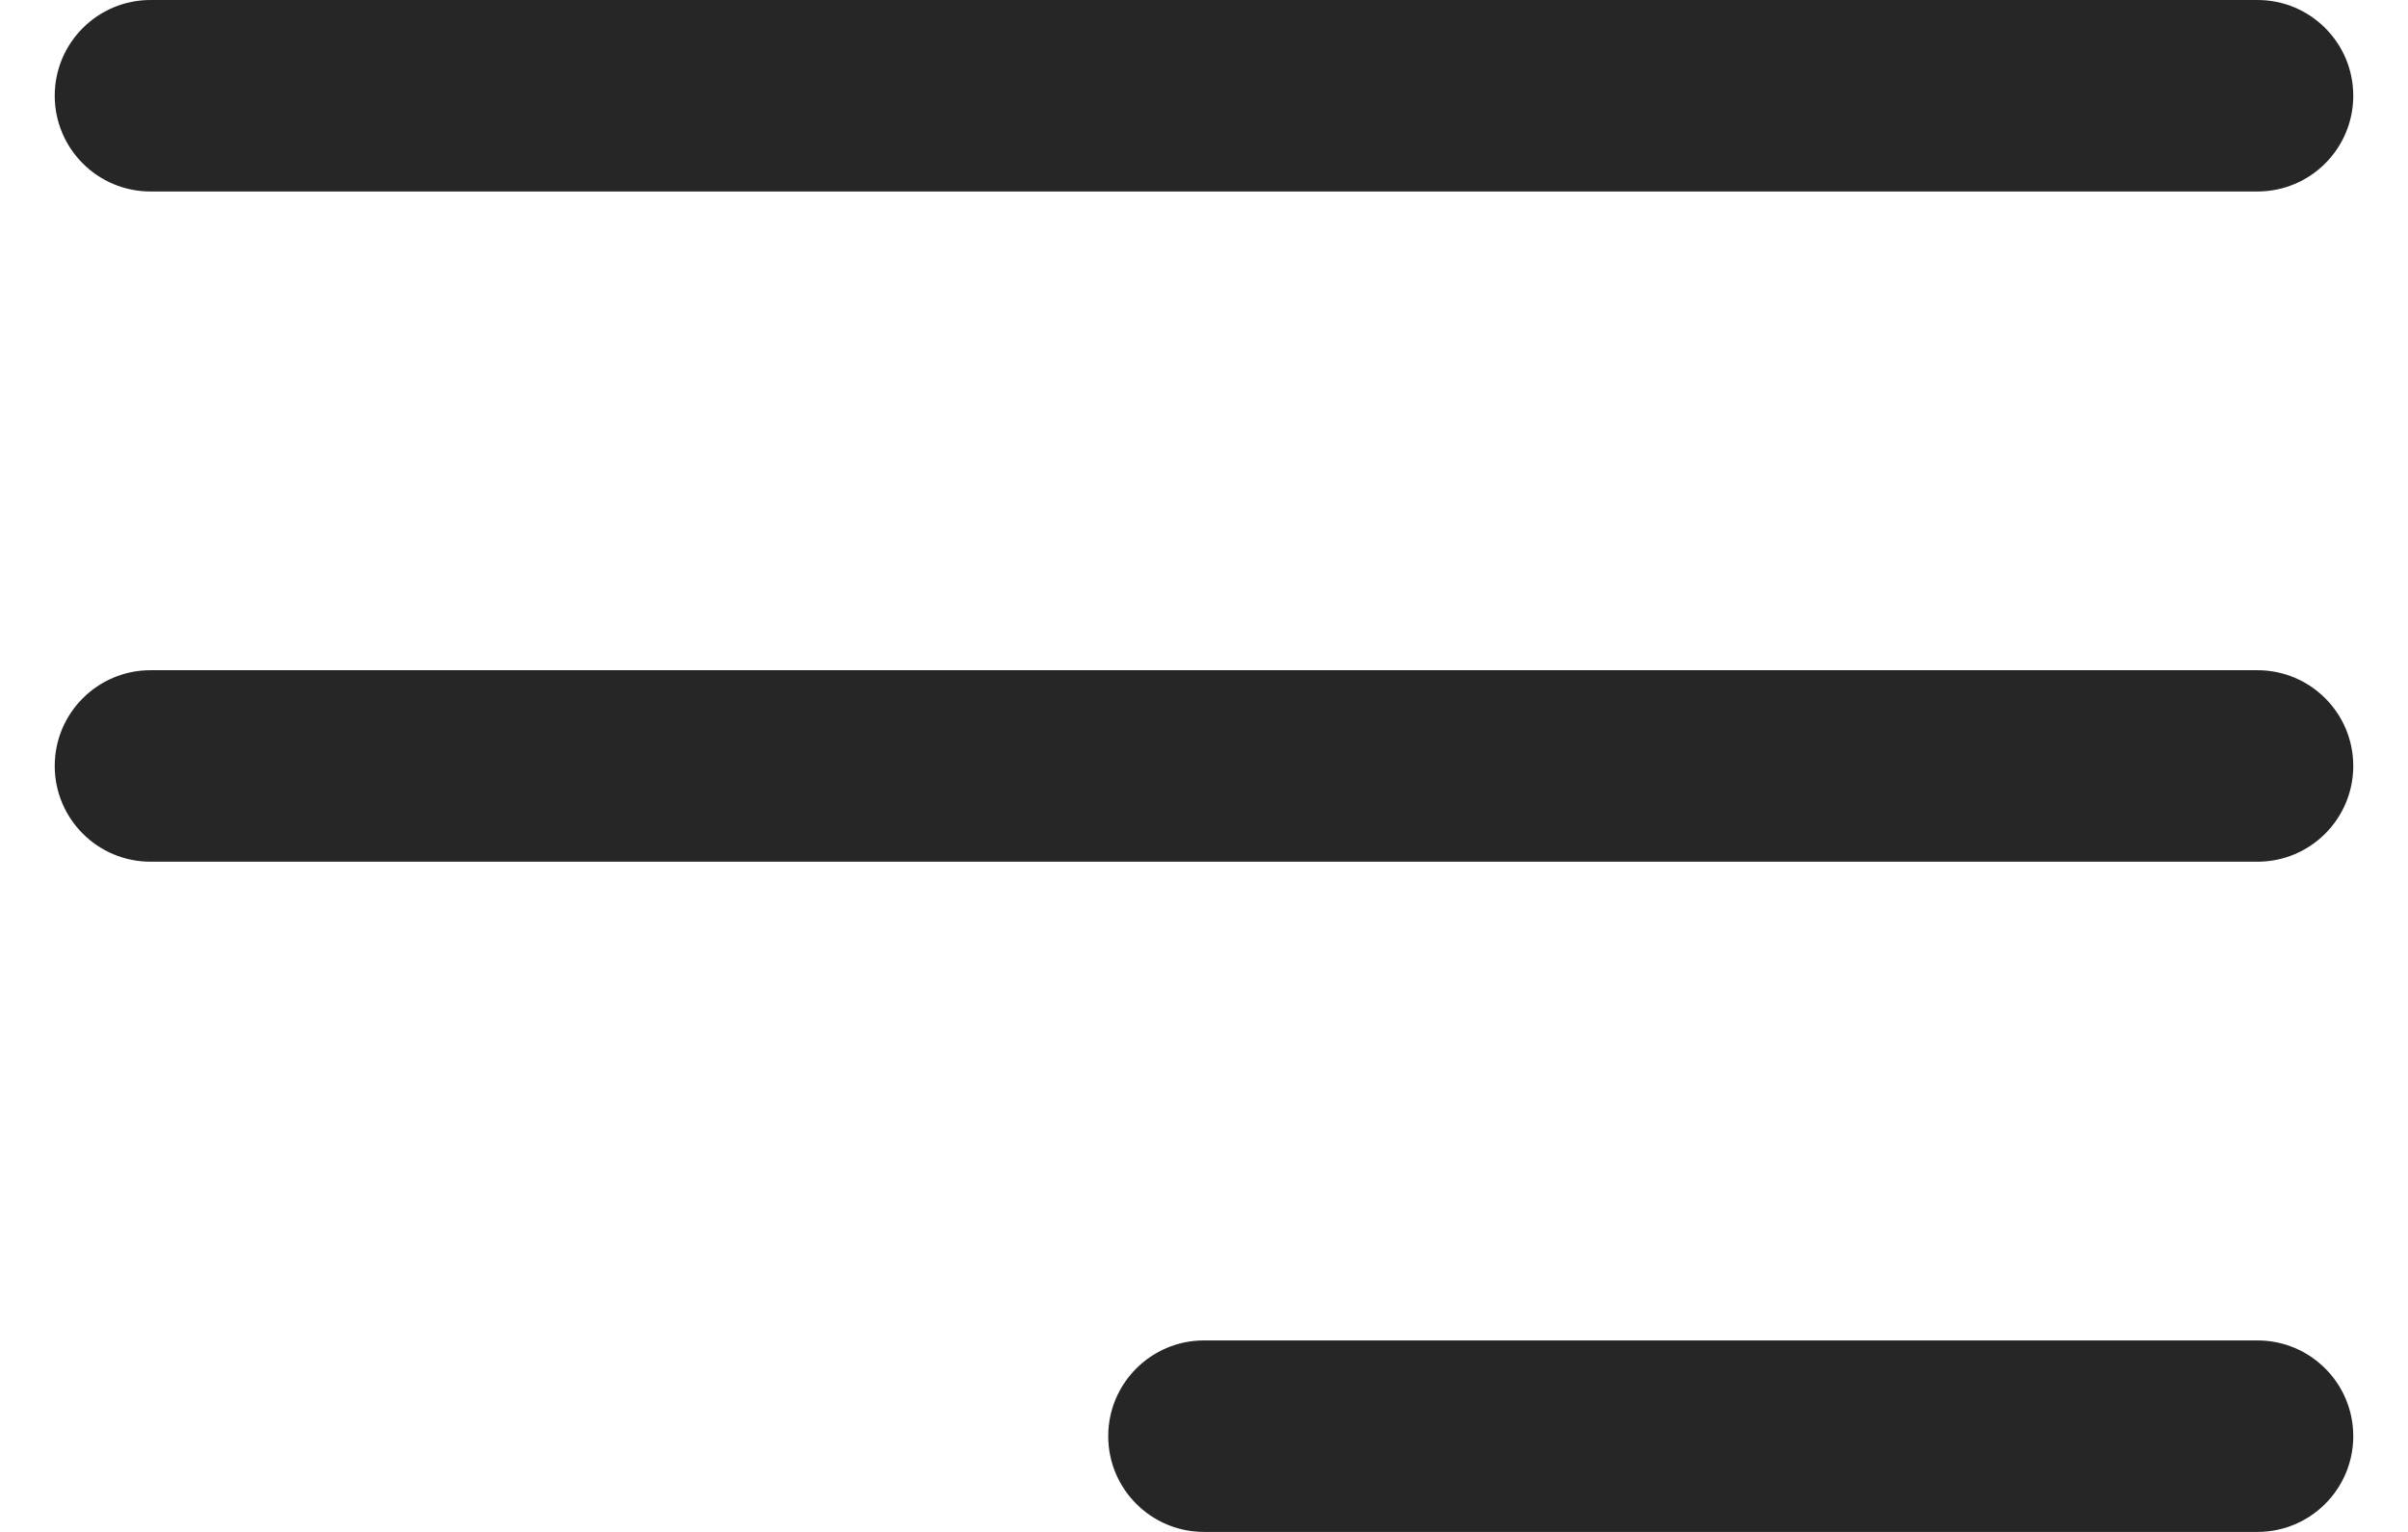 <svg width="22" height="14" viewBox="0 0 22 14" fill="none" xmlns="http://www.w3.org/2000/svg">
<path fill-rule="evenodd" clip-rule="evenodd" d="M0.5 0.875C0.5 0.392 0.892 0 1.375 0H20.625C21.108 0 21.5 0.392 21.5 0.875C21.5 1.358 21.108 1.75 20.625 1.75H1.375C0.892 1.75 0.5 1.358 0.5 0.875ZM0.5 7C0.5 6.517 0.892 6.125 1.375 6.125H20.625C21.108 6.125 21.5 6.517 21.5 7C21.5 7.483 21.108 7.875 20.625 7.875H1.375C0.892 7.875 0.5 7.483 0.5 7ZM10.125 13.125C10.125 12.642 10.517 12.25 11 12.25H20.625C21.108 12.25 21.5 12.642 21.5 13.125C21.5 13.608 21.108 14 20.625 14H11C10.517 14 10.125 13.608 10.125 13.125Z" fill="#262626"/>
</svg>
